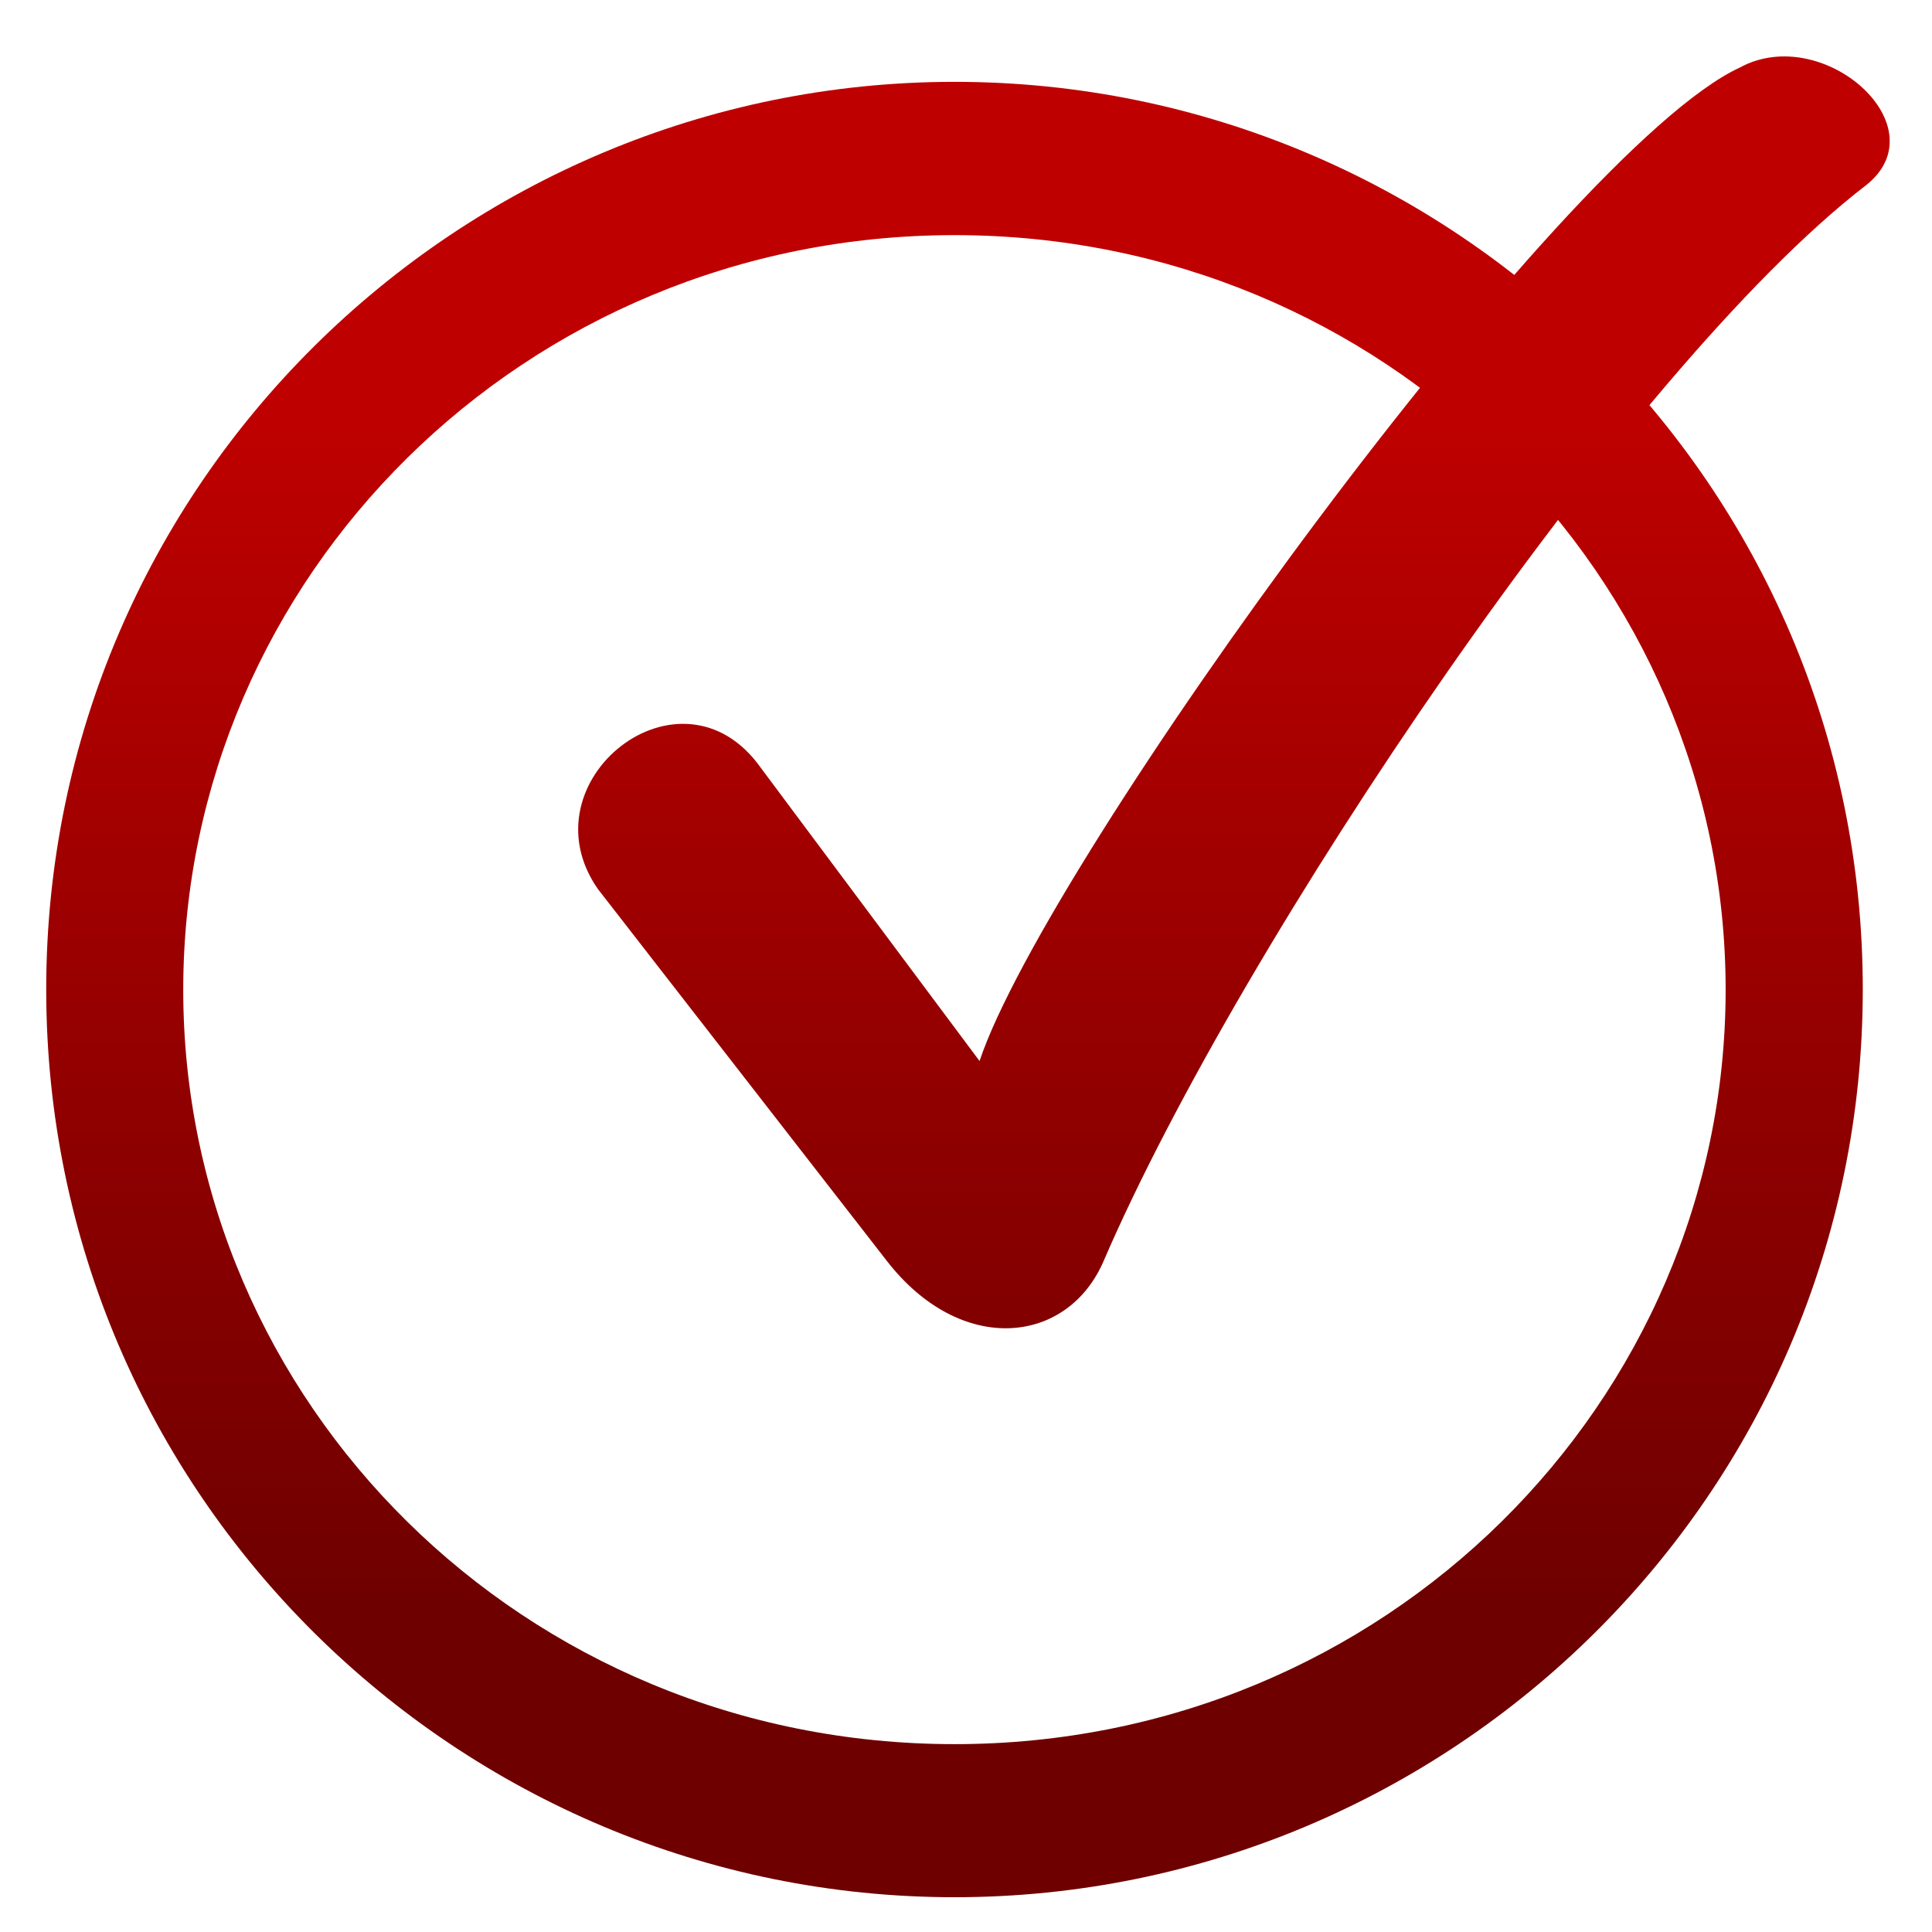<svg xmlns="http://www.w3.org/2000/svg" xmlns:xlink="http://www.w3.org/1999/xlink" width="64" height="64" viewBox="0 0 64 64" version="1.1"><defs><linearGradient id="linear0" gradientUnits="userSpaceOnUse" x1="0" y1="0" x2="0" y2="1" gradientTransform="matrix(64.924,0,0,39.951,-0.668,13.562)"><stop offset="0" style="stop-color:#bf0000;stop-opacity:1;"/><stop offset="1" style="stop-color:#6e0000;stop-opacity:1;"/></linearGradient><linearGradient id="linear1" gradientUnits="userSpaceOnUse" x1="0" y1="0" x2="0" y2="1" gradientTransform="matrix(64.924,0,0,39.951,-0.668,13.562)"><stop offset="0" style="stop-color:#bf0000;stop-opacity:1;"/><stop offset="1" style="stop-color:#6e0000;stop-opacity:1;"/></linearGradient></defs><g id="surface1"><path style=" stroke:none;fill-rule:nonzero;fill:url(#linear0);" d="M 31.621 2.711 C 15.188 2.711 1.531 16.031 1.531 32.777 C 1.531 49.527 15.188 62.848 31.621 62.848 C 48.051 62.848 61.707 49.527 61.707 32.777 C 61.707 16.02 48.066 2.711 31.621 2.711 M 31.621 7.789 C 45.895 7.789 57.164 19.129 57.164 32.789 C 57.164 46.441 45.891 57.777 31.621 57.777 C 17.332 57.777 6.07 46.445 6.07 32.789 C 6.07 19.137 17.344 7.789 31.621 7.789 "/><path style=" stroke:none;fill-rule:nonzero;fill:url(#linear1);" d="M 19.805 29.449 L 29.375 41.766 C 31.828 44.93 35.367 44.555 36.562 41.766 C 41.086 31.266 53.887 12.254 61.789 6.156 C 64.309 4.211 60.395 0.73 57.633 2.238 C 51.707 4.973 34.66 28.5 32.449 35.148 L 25.199 25.43 C 22.562 21.719 17.316 25.879 19.805 29.449 "/></g></svg>
